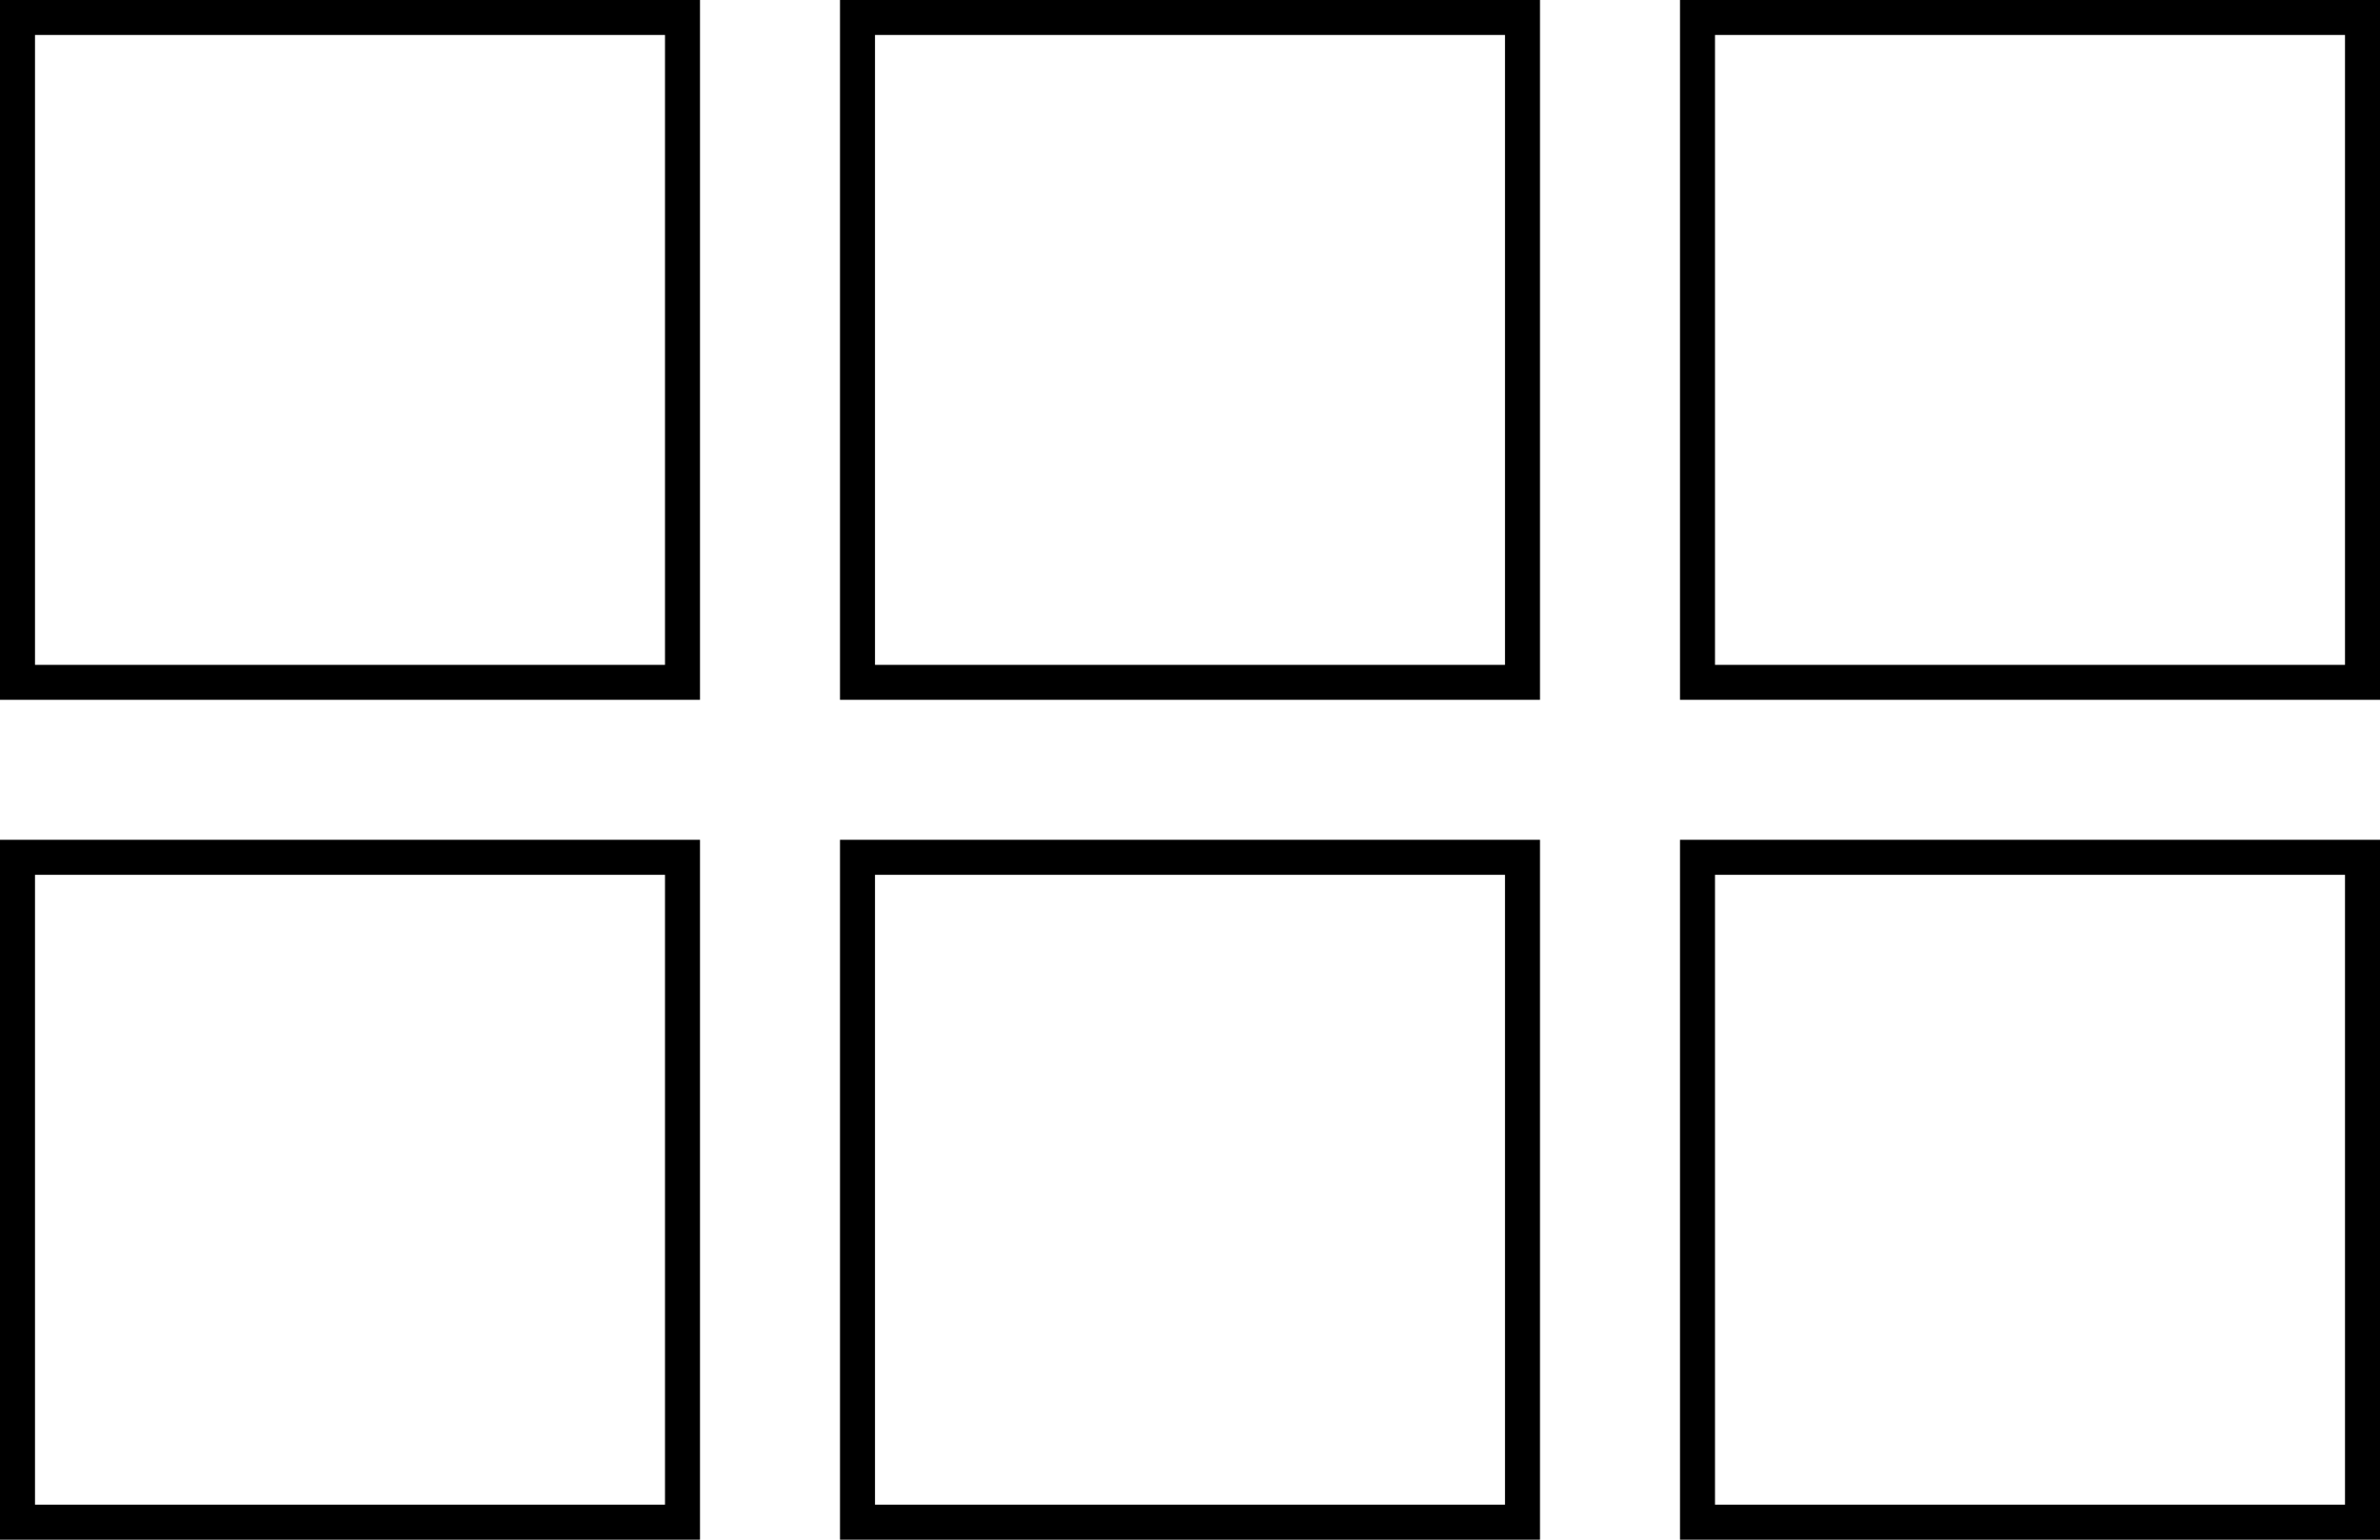 <svg aria-hidden="true" focusable="false" role="presentation" class="icon icon--wide icon-collection-view-1" viewBox="0 0 34 22"><g fill-rule="nonzero" stroke="#000" stroke-width=".5" fill="none"><path d="M.25.25h9.5v9.5H.25zM12.25.25h9.5v9.5h-9.5zM24.25.25h9.5v9.5h-9.5zM.25 12.25h9.5v9.5H.25zM12.25 12.25h9.5v9.5h-9.5zM24.25 12.25h9.5v9.5h-9.5z"/></g></svg>